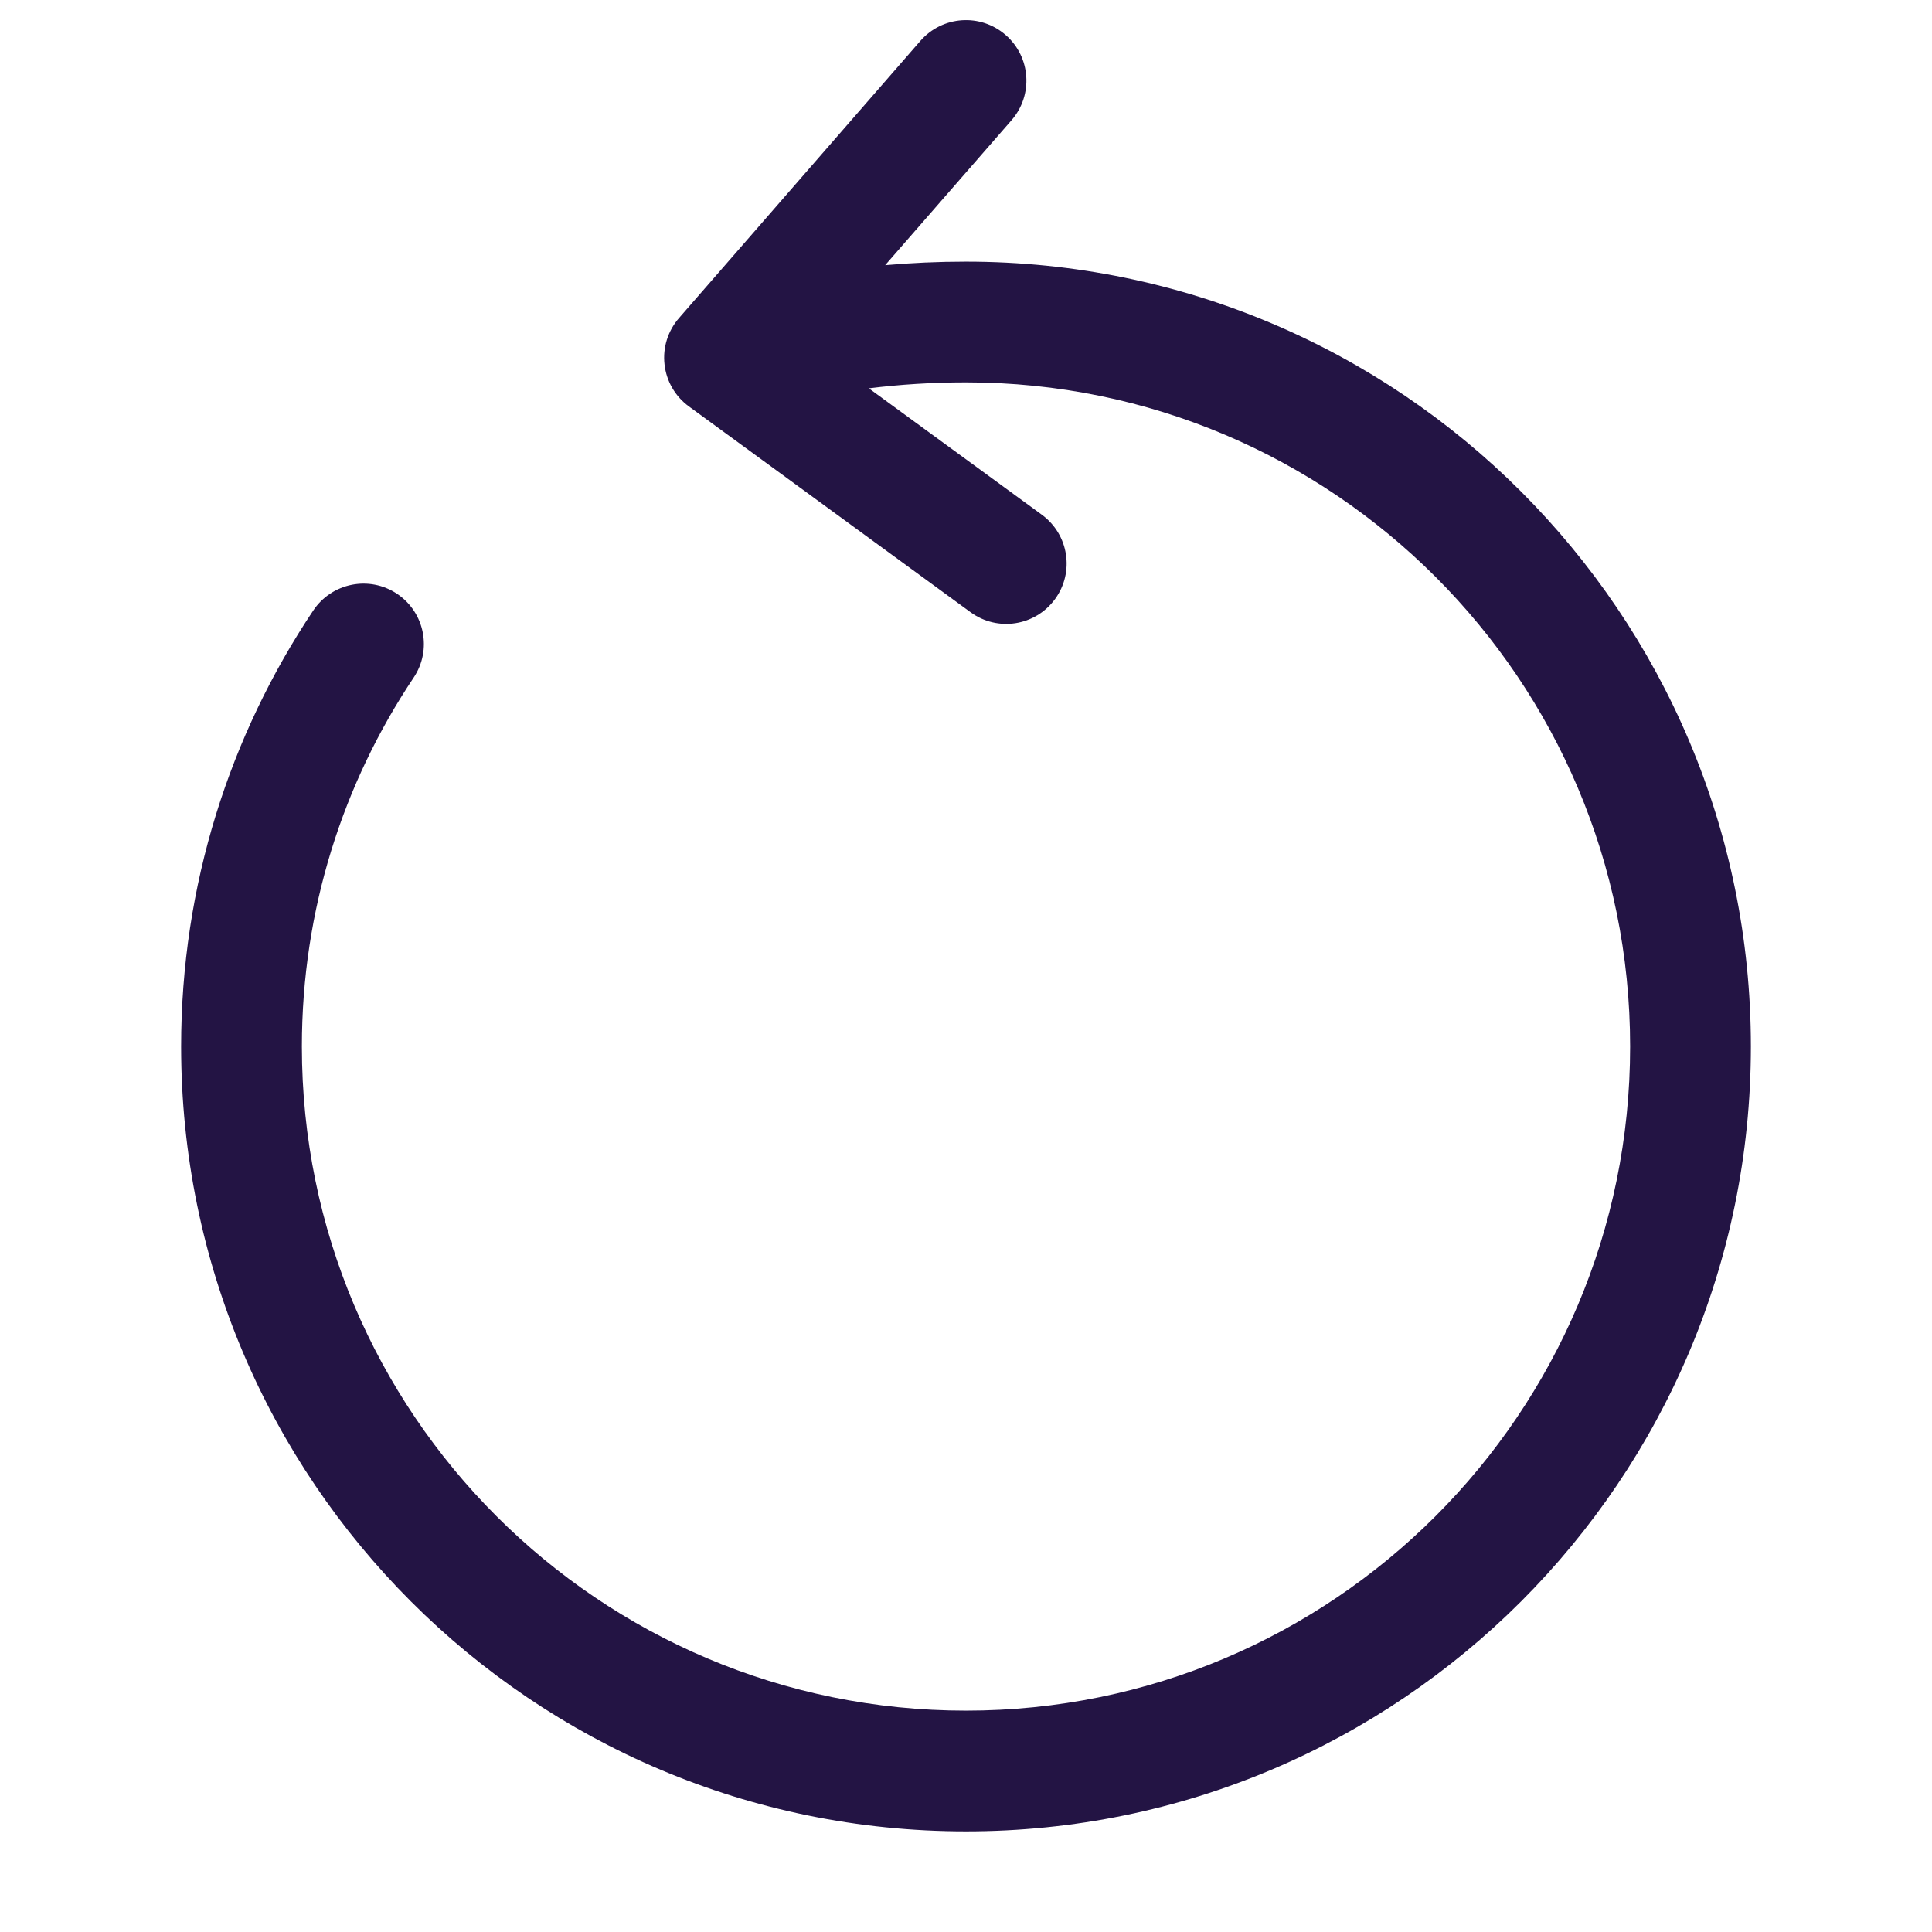 <svg width="24" height="24" viewBox="0 0 24 24" fill="none" xmlns="http://www.w3.org/2000/svg">
<path d="M12.493 0.435C12.805 0.707 12.838 1.18 12.566 1.493L10.996 3.294C11.322 3.265 11.656 3.25 12 3.25C17.385 3.25 21.75 7.615 21.75 13C21.75 18.385 17.385 22.75 12 22.75C6.615 22.75 2.25 18.385 2.25 13C2.25 10.997 2.855 9.133 3.892 7.583C4.123 7.239 4.589 7.146 4.933 7.377C5.277 7.607 5.369 8.073 5.139 8.417C4.262 9.728 3.75 11.303 3.75 13C3.75 17.556 7.444 21.25 12 21.25C16.556 21.25 20.25 17.556 20.25 13C20.25 8.444 16.556 4.75 12 4.75C11.582 4.75 11.179 4.776 10.793 4.824L12.942 6.394C13.277 6.639 13.35 7.108 13.106 7.442C12.861 7.777 12.392 7.85 12.058 7.606L8.558 5.049C8.388 4.925 8.278 4.736 8.255 4.527C8.231 4.318 8.297 4.109 8.435 3.951L11.434 0.507C11.707 0.195 12.18 0.162 12.493 0.435Z" fill="#231444"/>
</svg>
